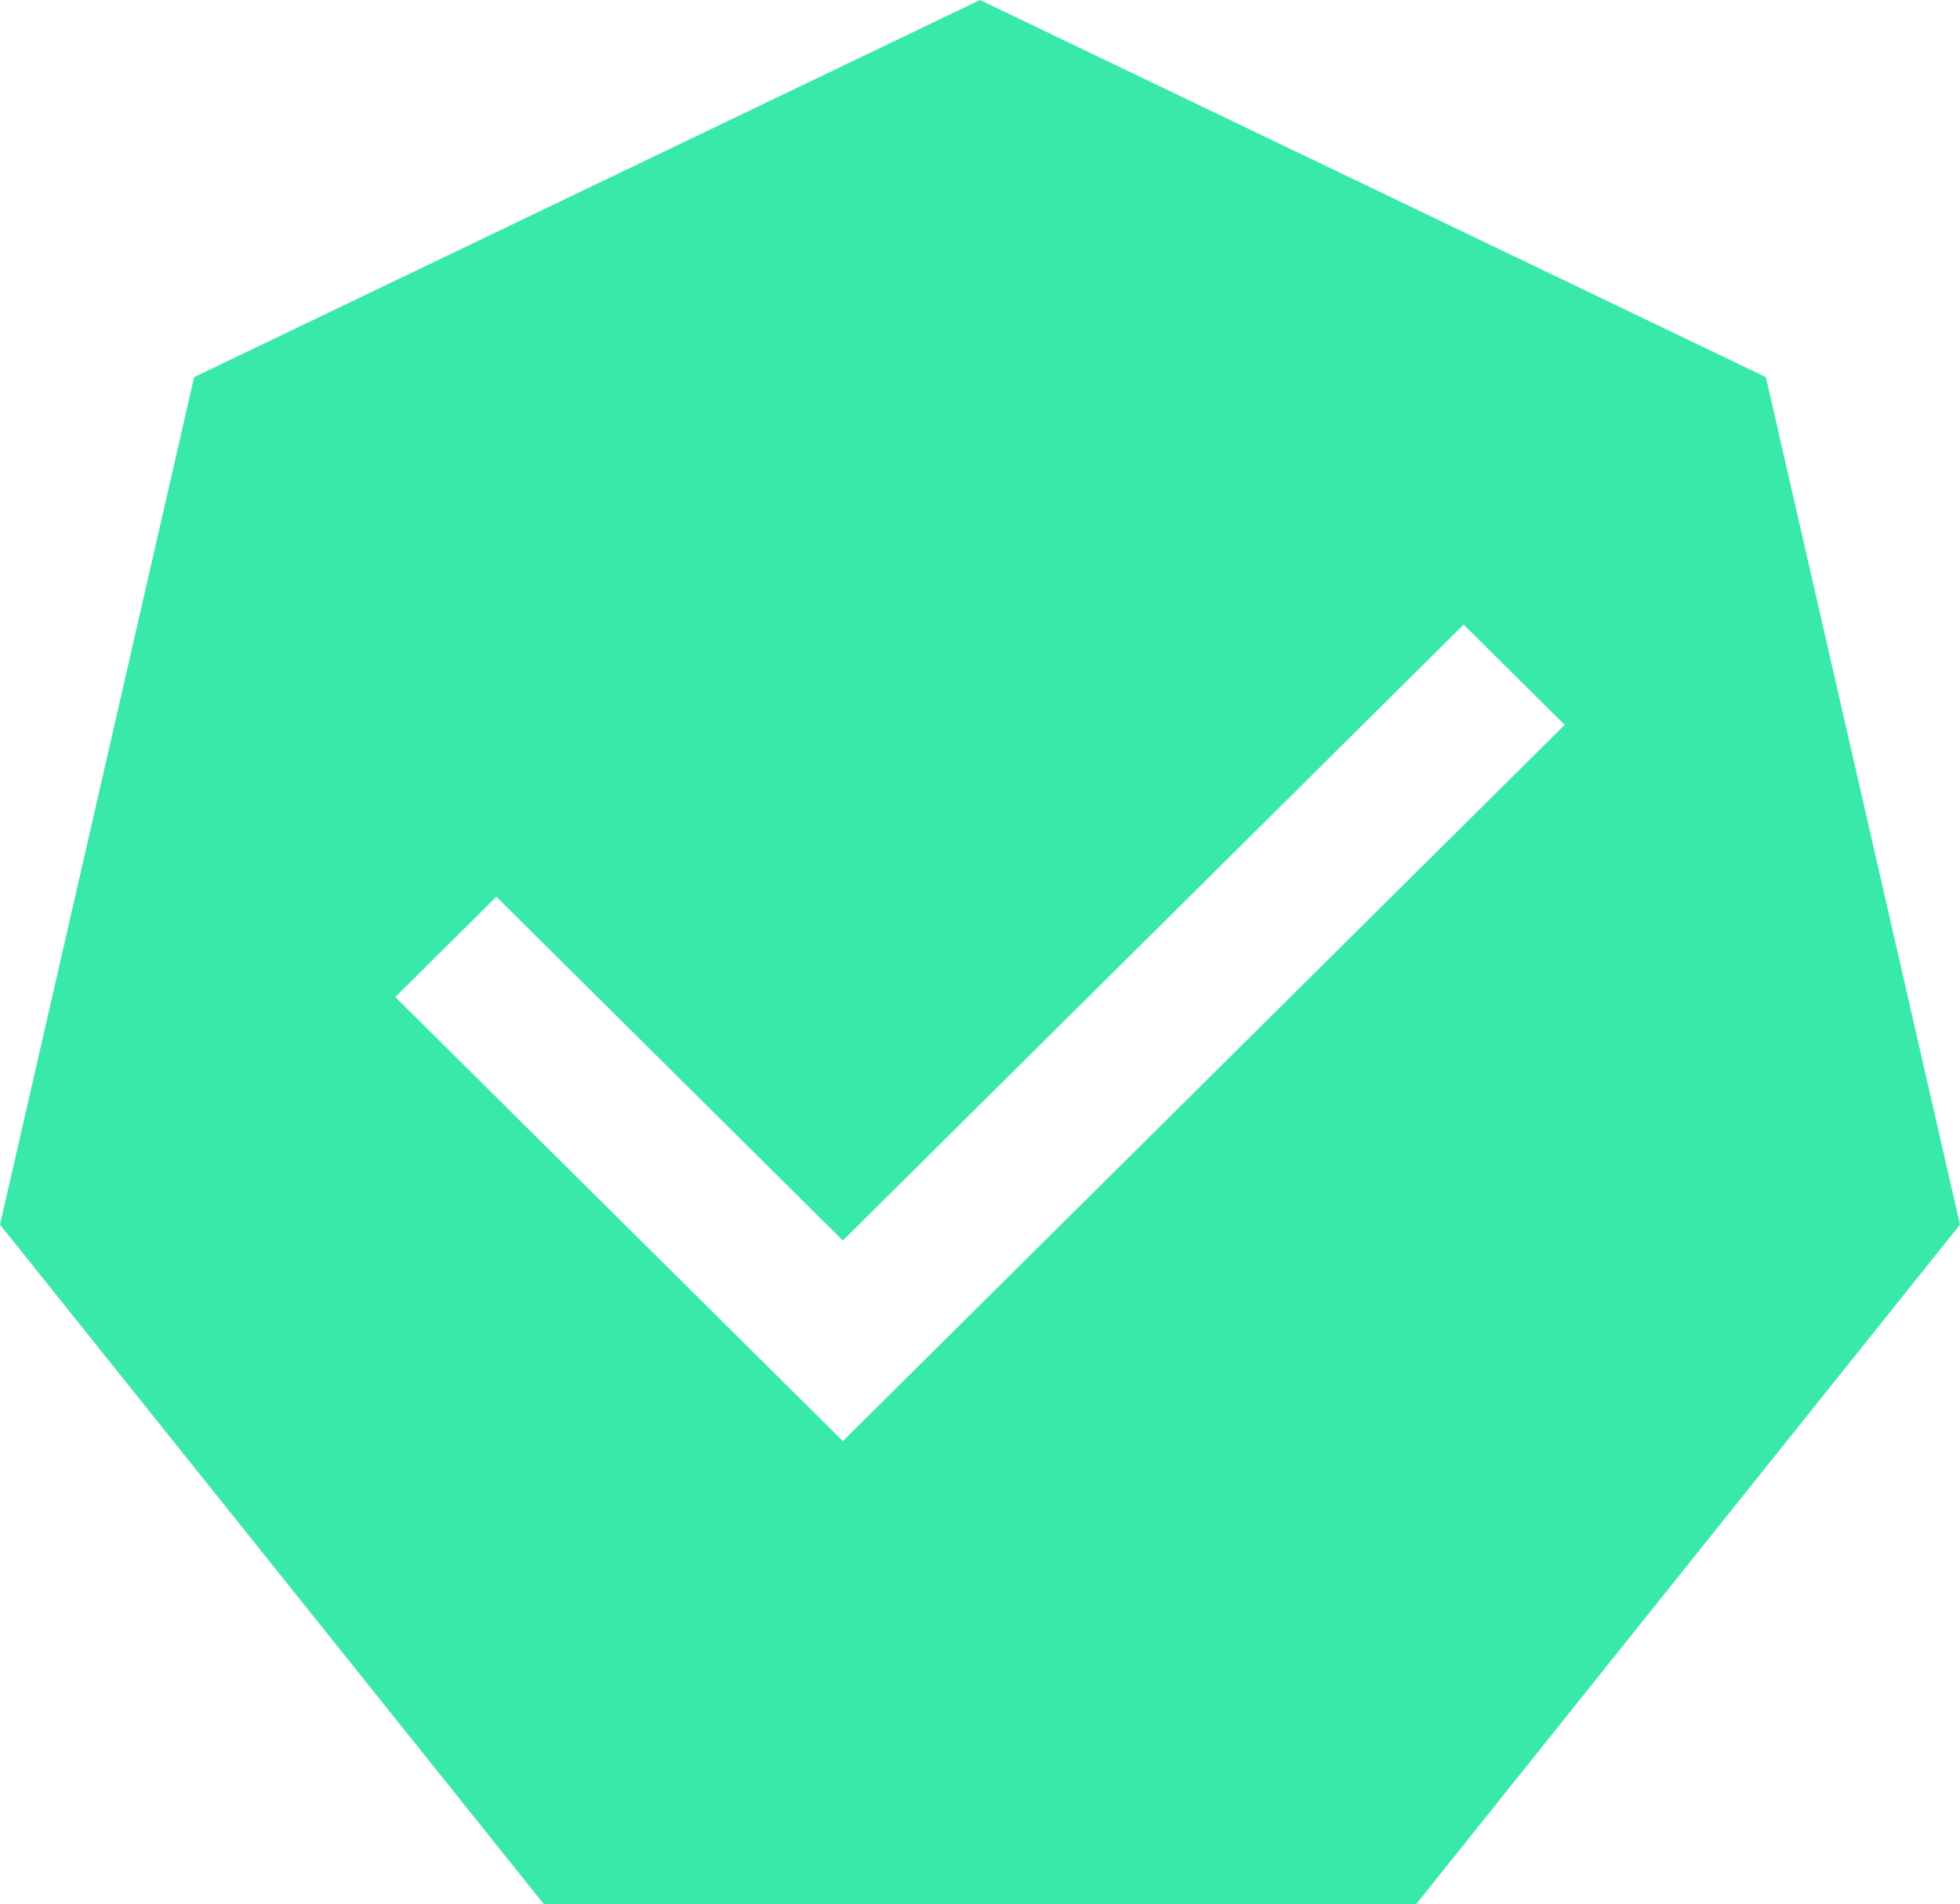 <svg width="106" height="103" viewBox="0 0 106 103" fill="none" xmlns="http://www.w3.org/2000/svg">
<path fill-rule="evenodd" clip-rule="evenodd" d="M95.503 20.4L53 0L10.497 20.4L0 66.24L29.413 103H76.587L106 66.24L95.503 20.4ZM21.379 53.93L26.844 48.506L45.583 67.102L79.156 33.785L84.621 39.209L45.583 77.949L21.379 53.93Z" fill="#39E9AA"/>
</svg>
